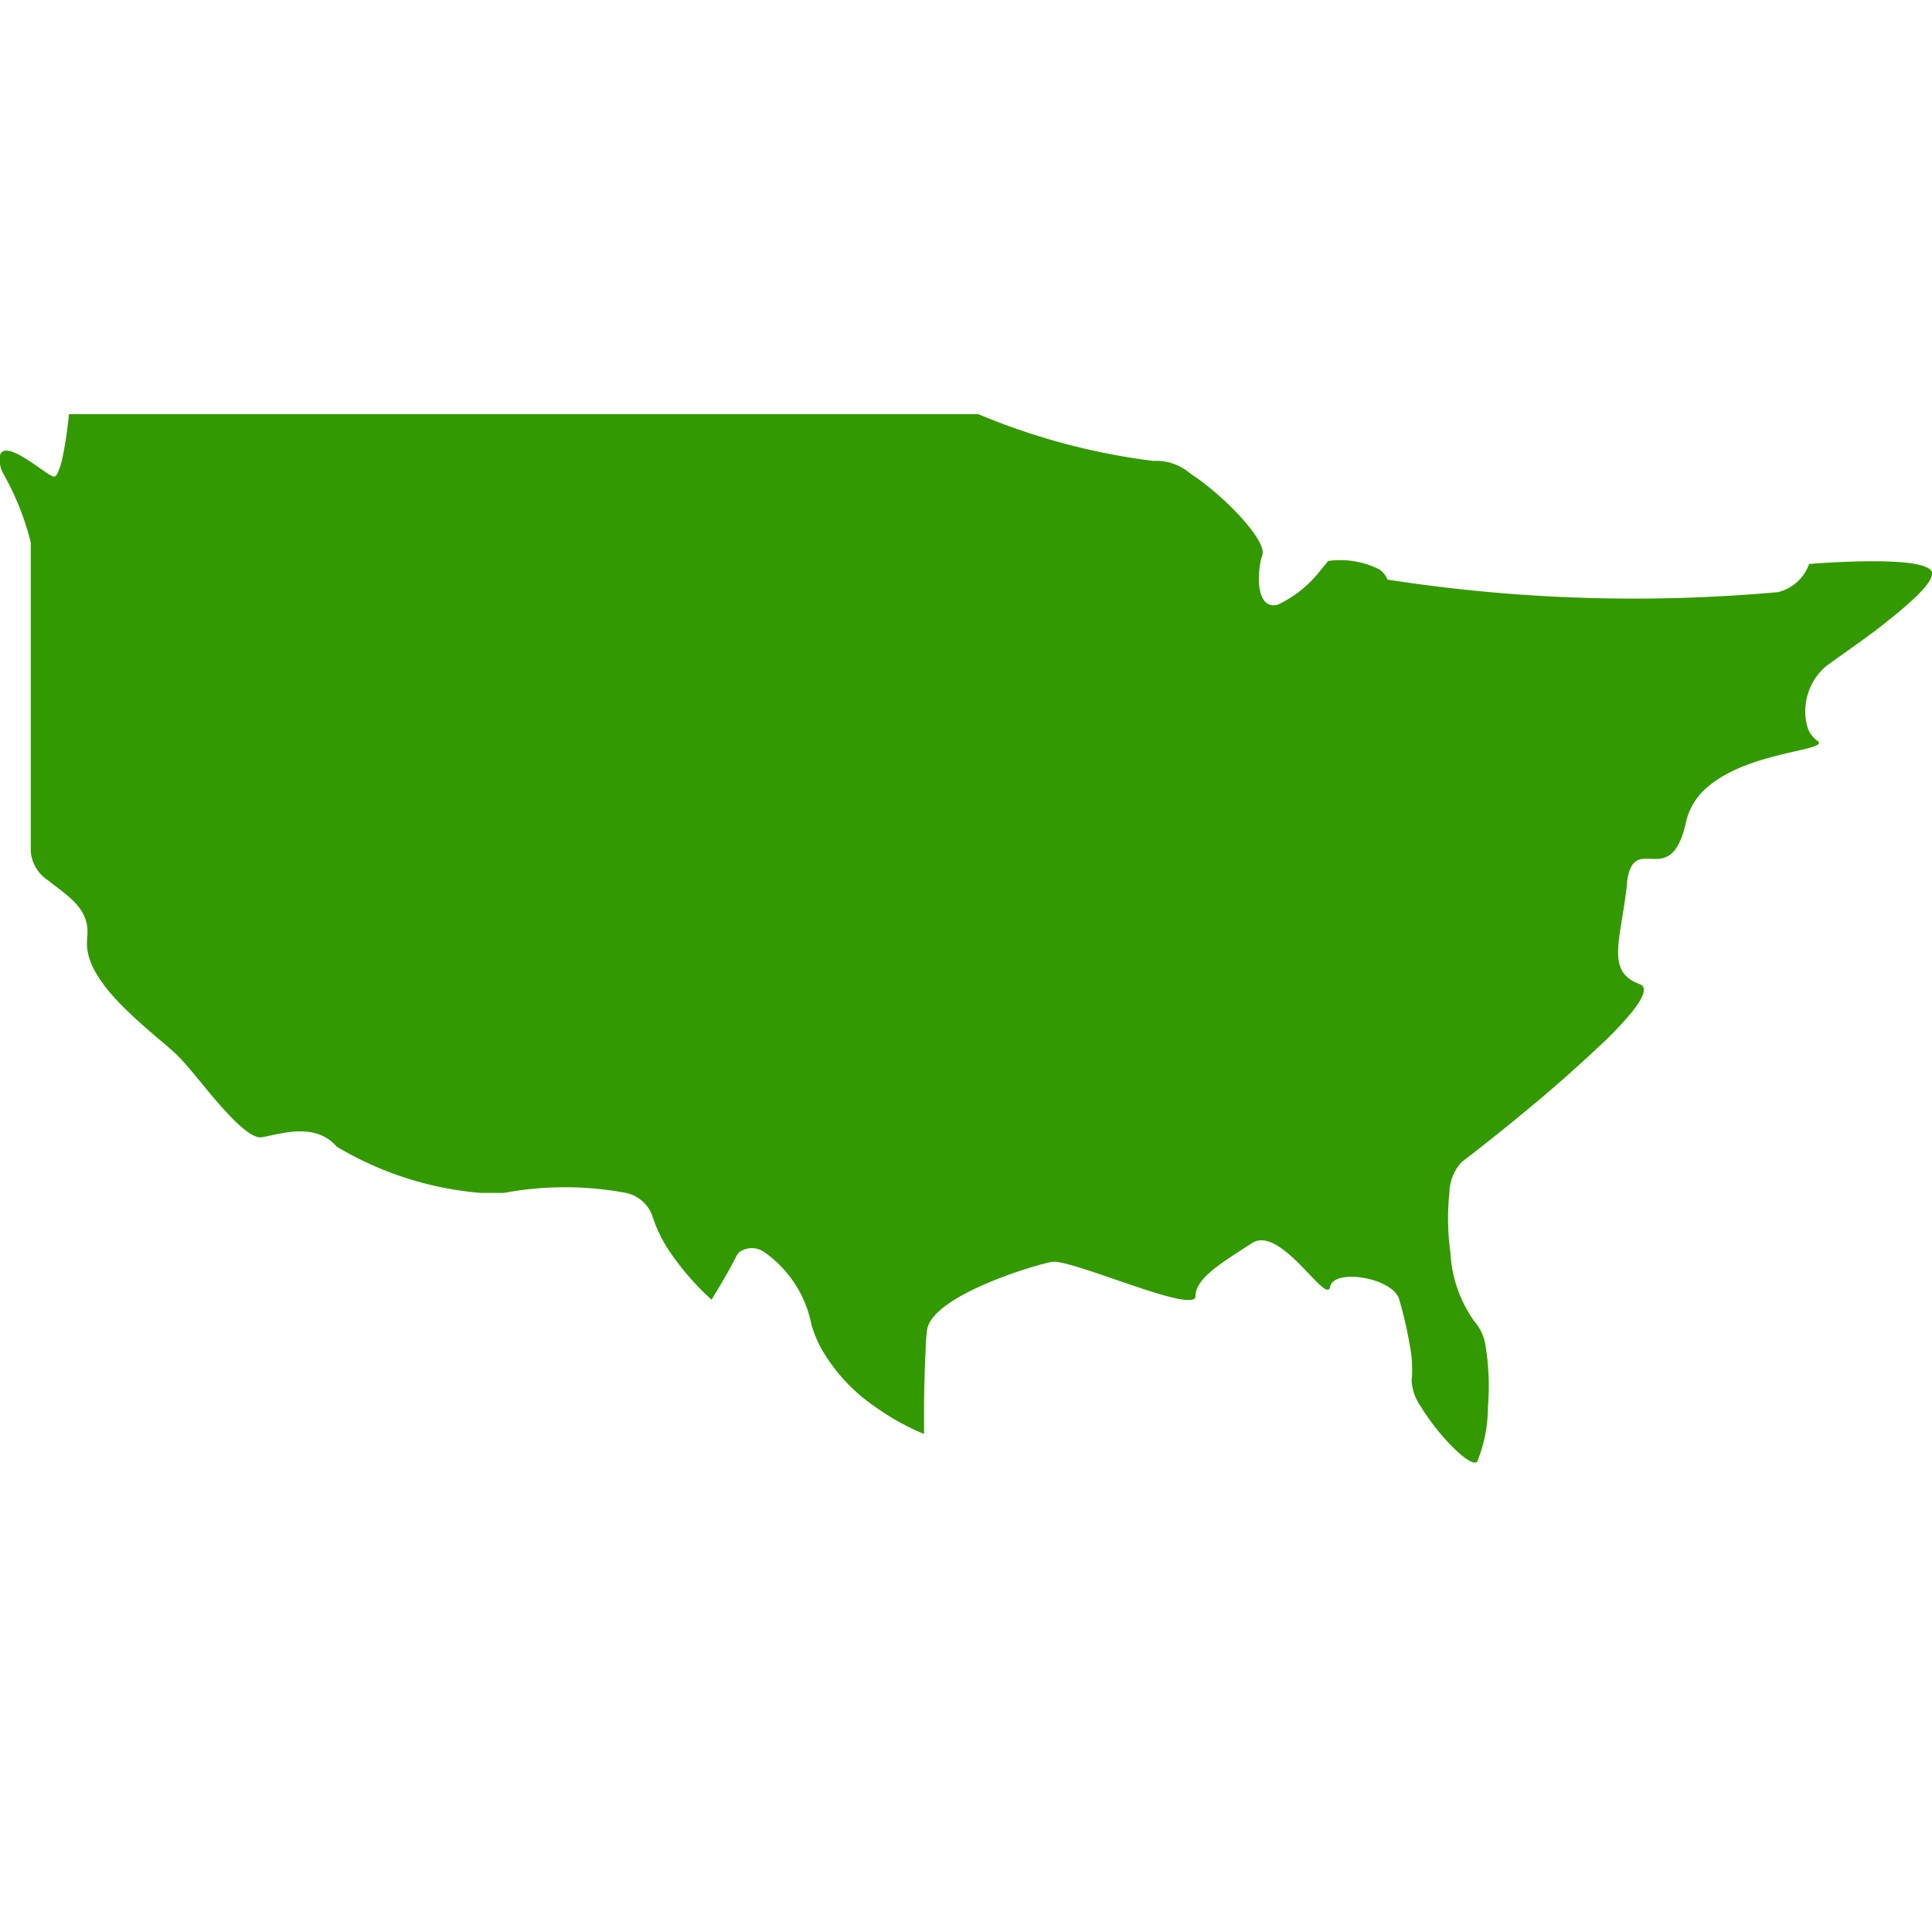 <svg xmlns="http://www.w3.org/2000/svg" width="14" height="14" viewBox="0 0 14 14"><defs><style>.a{fill:#fff;opacity:0;}.b{fill:#390;}</style></defs><g transform="translate(-693 -441)"><rect class="a" width="14" height="14" transform="translate(693 441)"/><g transform="translate(693 260.639)"><path class="b" d="M13.992,184.493l-.006-.005c-.112-.105-.877-.04-.877-.04a.244.244,0,0,1-.017.04.319.319,0,0,1-.209.164,11.657,11.657,0,0,1-2.829-.091.163.163,0,0,0-.057-.073.632.632,0,0,0-.373-.062s-.019.026-.051.062a.842.842,0,0,1-.312.254c-.123.035-.15-.12-.135-.254a.536.536,0,0,1,.022-.108c.032-.1-.27-.423-.523-.588a.379.379,0,0,0-.269-.091,4.824,4.824,0,0,1-1.267-.339H.5s-.014.144-.038.27l-.007.034a.515.515,0,0,1-.039.126c-.009.017-.02.026-.03.022a.214.214,0,0,1-.041-.022c-.1-.065-.305-.233-.344-.136a.207.207,0,0,0,.022.136,1.968,1.968,0,0,1,.2.5v2.241a.279.279,0,0,0,.129.21c.13.107.308.2.279.416,0,0,0,.01,0,.015-.021.252.288.516.5.7.064.053.119.1.155.135.066.066.159.183.256.3.135.158.276.306.355.293.136-.023.385-.113.543.068a2.424,2.424,0,0,0,1.039.335h.174a2.406,2.406,0,0,1,.882,0,.262.262,0,0,1,.191.163.984.984,0,0,0,.13.267,1.932,1.932,0,0,0,.3.344s.113-.181.181-.317a.1.1,0,0,1,.02-.027.155.155,0,0,1,.182,0,.835.835,0,0,1,.341.525.892.892,0,0,0,.07.171,1.287,1.287,0,0,0,.4.43,1.741,1.741,0,0,0,.346.191s0-.08,0-.191.005-.292.012-.43c0-.046.005-.089.009-.126.023-.249.769-.475.905-.5s1.041.385,1.041.249c0-.114.144-.212.31-.321l.1-.064c.072-.048.161-.005.247.064.157.126.3.341.319.253.023-.136.453-.068.5.09a3.011,3.011,0,0,1,.08.352.864.864,0,0,1,.01.236.36.36,0,0,0,.07.194c.12.2.356.443.405.395a1.04,1.04,0,0,0,.078-.395,1.8,1.8,0,0,0-.015-.43.347.347,0,0,0-.085-.194.946.946,0,0,1-.172-.5,1.754,1.754,0,0,1-.007-.43.339.339,0,0,1,.088-.222c.071-.053.324-.25.589-.474.168-.142.341-.3.477-.43.2-.2.313-.353.224-.386-.146-.053-.167-.154-.151-.31.012-.11.041-.246.06-.414l0-.016c.051-.377.316.077.428-.436a.464.464,0,0,1,.164-.259c.305-.256.894-.257.786-.329a.19.19,0,0,1-.071-.1.427.427,0,0,1,.139-.442c.07-.052.211-.149.352-.254C13.822,184.751,14.047,184.562,13.992,184.493Z" transform="translate(0)"/></g></g></svg>